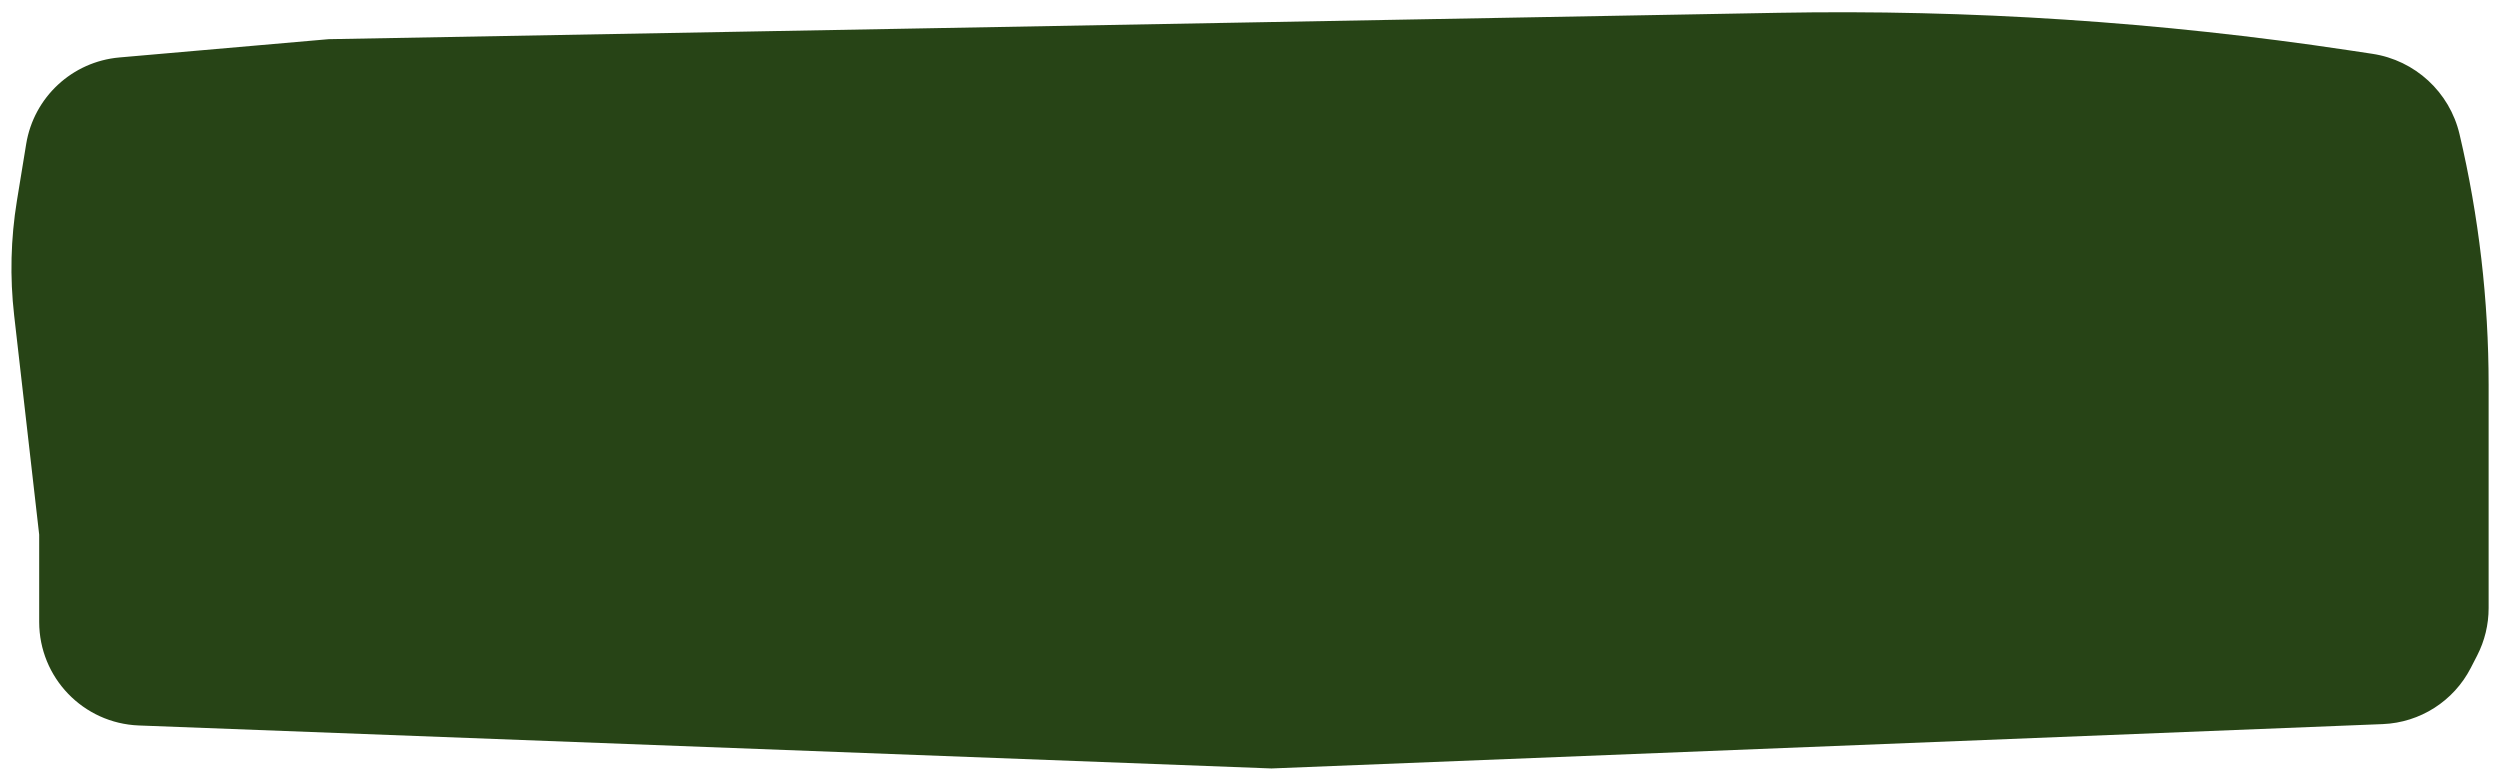 <svg width="989" height="308" viewBox="0 0 989 308" fill="none" xmlns="http://www.w3.org/2000/svg">
<g filter="url(#filter0_d_267_72)">
<path d="M10.36 52.959C13.383 34.454 28.576 20.358 47.256 18.727L130 11.5L703.47 1.066C779.024 -0.309 854.56 4.653 929.284 15.899L938.475 17.282C955.401 19.83 969.071 32.426 972.991 49.087V49.087C980.638 81.587 984.5 114.862 984.5 148.249V236.575C984.5 243.097 982.944 249.526 979.961 255.326L977.435 260.237C970.678 273.377 957.373 281.864 942.609 282.454L503 300L54.945 282.997C32.922 282.161 15.5 264.065 15.5 242.026V207.5L5.596 120.737C3.873 105.651 4.242 90.4 6.69 75.415L10.36 52.959Z" fill="#274416"/>
</g>
<defs>
<filter id="filter0_d_267_72" x="0.531" y="0.842" width="987.969" height="307.158" filterUnits="userSpaceOnUse" color-interpolation-filters="sRGB">
<feFlood flood-opacity="0" result="BackgroundImageFix"/>
<feColorMatrix in="SourceAlpha" type="matrix" values="0 0 0 0 0 0 0 0 0 0 0 0 0 0 0 0 0 0 127 0" result="hardAlpha"/>
<feOffset dy="4"/>
<feGaussianBlur stdDeviation="2"/>
<feComposite in2="hardAlpha" operator="out"/>
<feColorMatrix type="matrix" values="0 0 0 0 0.984 0 0 0 0 0.769 0 0 0 0 0.008 0 0 0 1 0"/>
<feBlend mode="normal" in2="BackgroundImageFix" result="effect1_dropShadow_267_72"/>
<feBlend mode="normal" in="SourceGraphic" in2="effect1_dropShadow_267_72" result="shape"/>
</filter>
</defs>
</svg>
